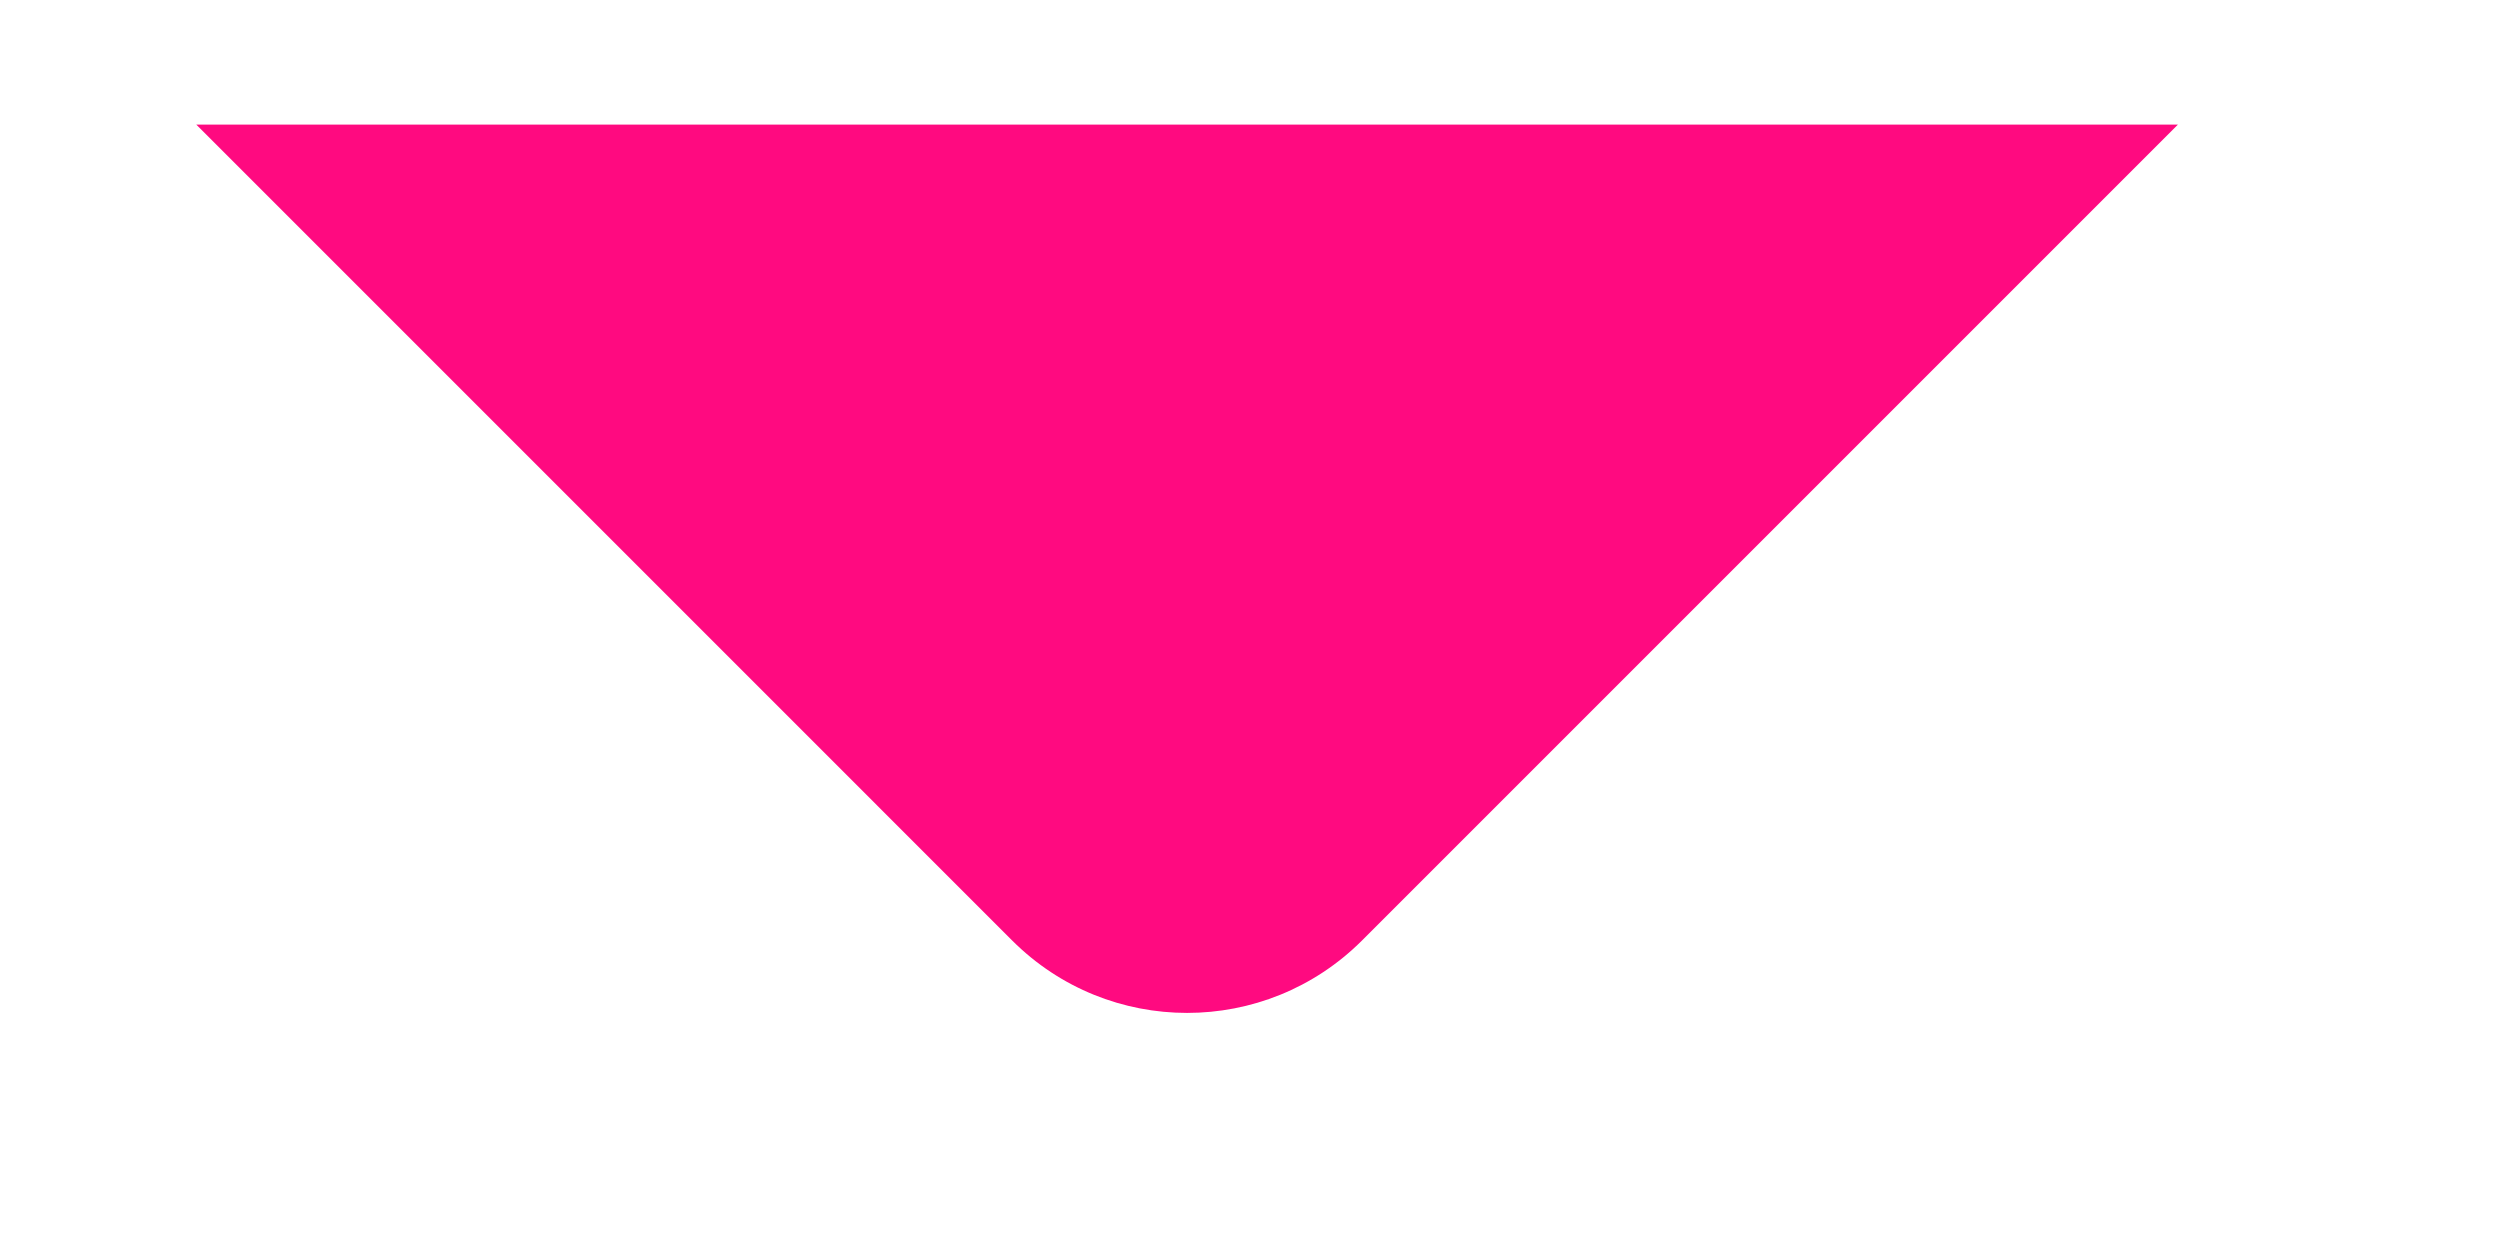 <svg width="6" height="3" viewBox="0 0 6 3" fill="none" xmlns="http://www.w3.org/2000/svg">
<path id="Polygon 8" d="M3.269 2.257C3.037 2.489 2.661 2.489 2.429 2.257L0.471 0.299L5.227 0.299L3.269 2.257Z" fill="#FF0A80"/>
</svg>
